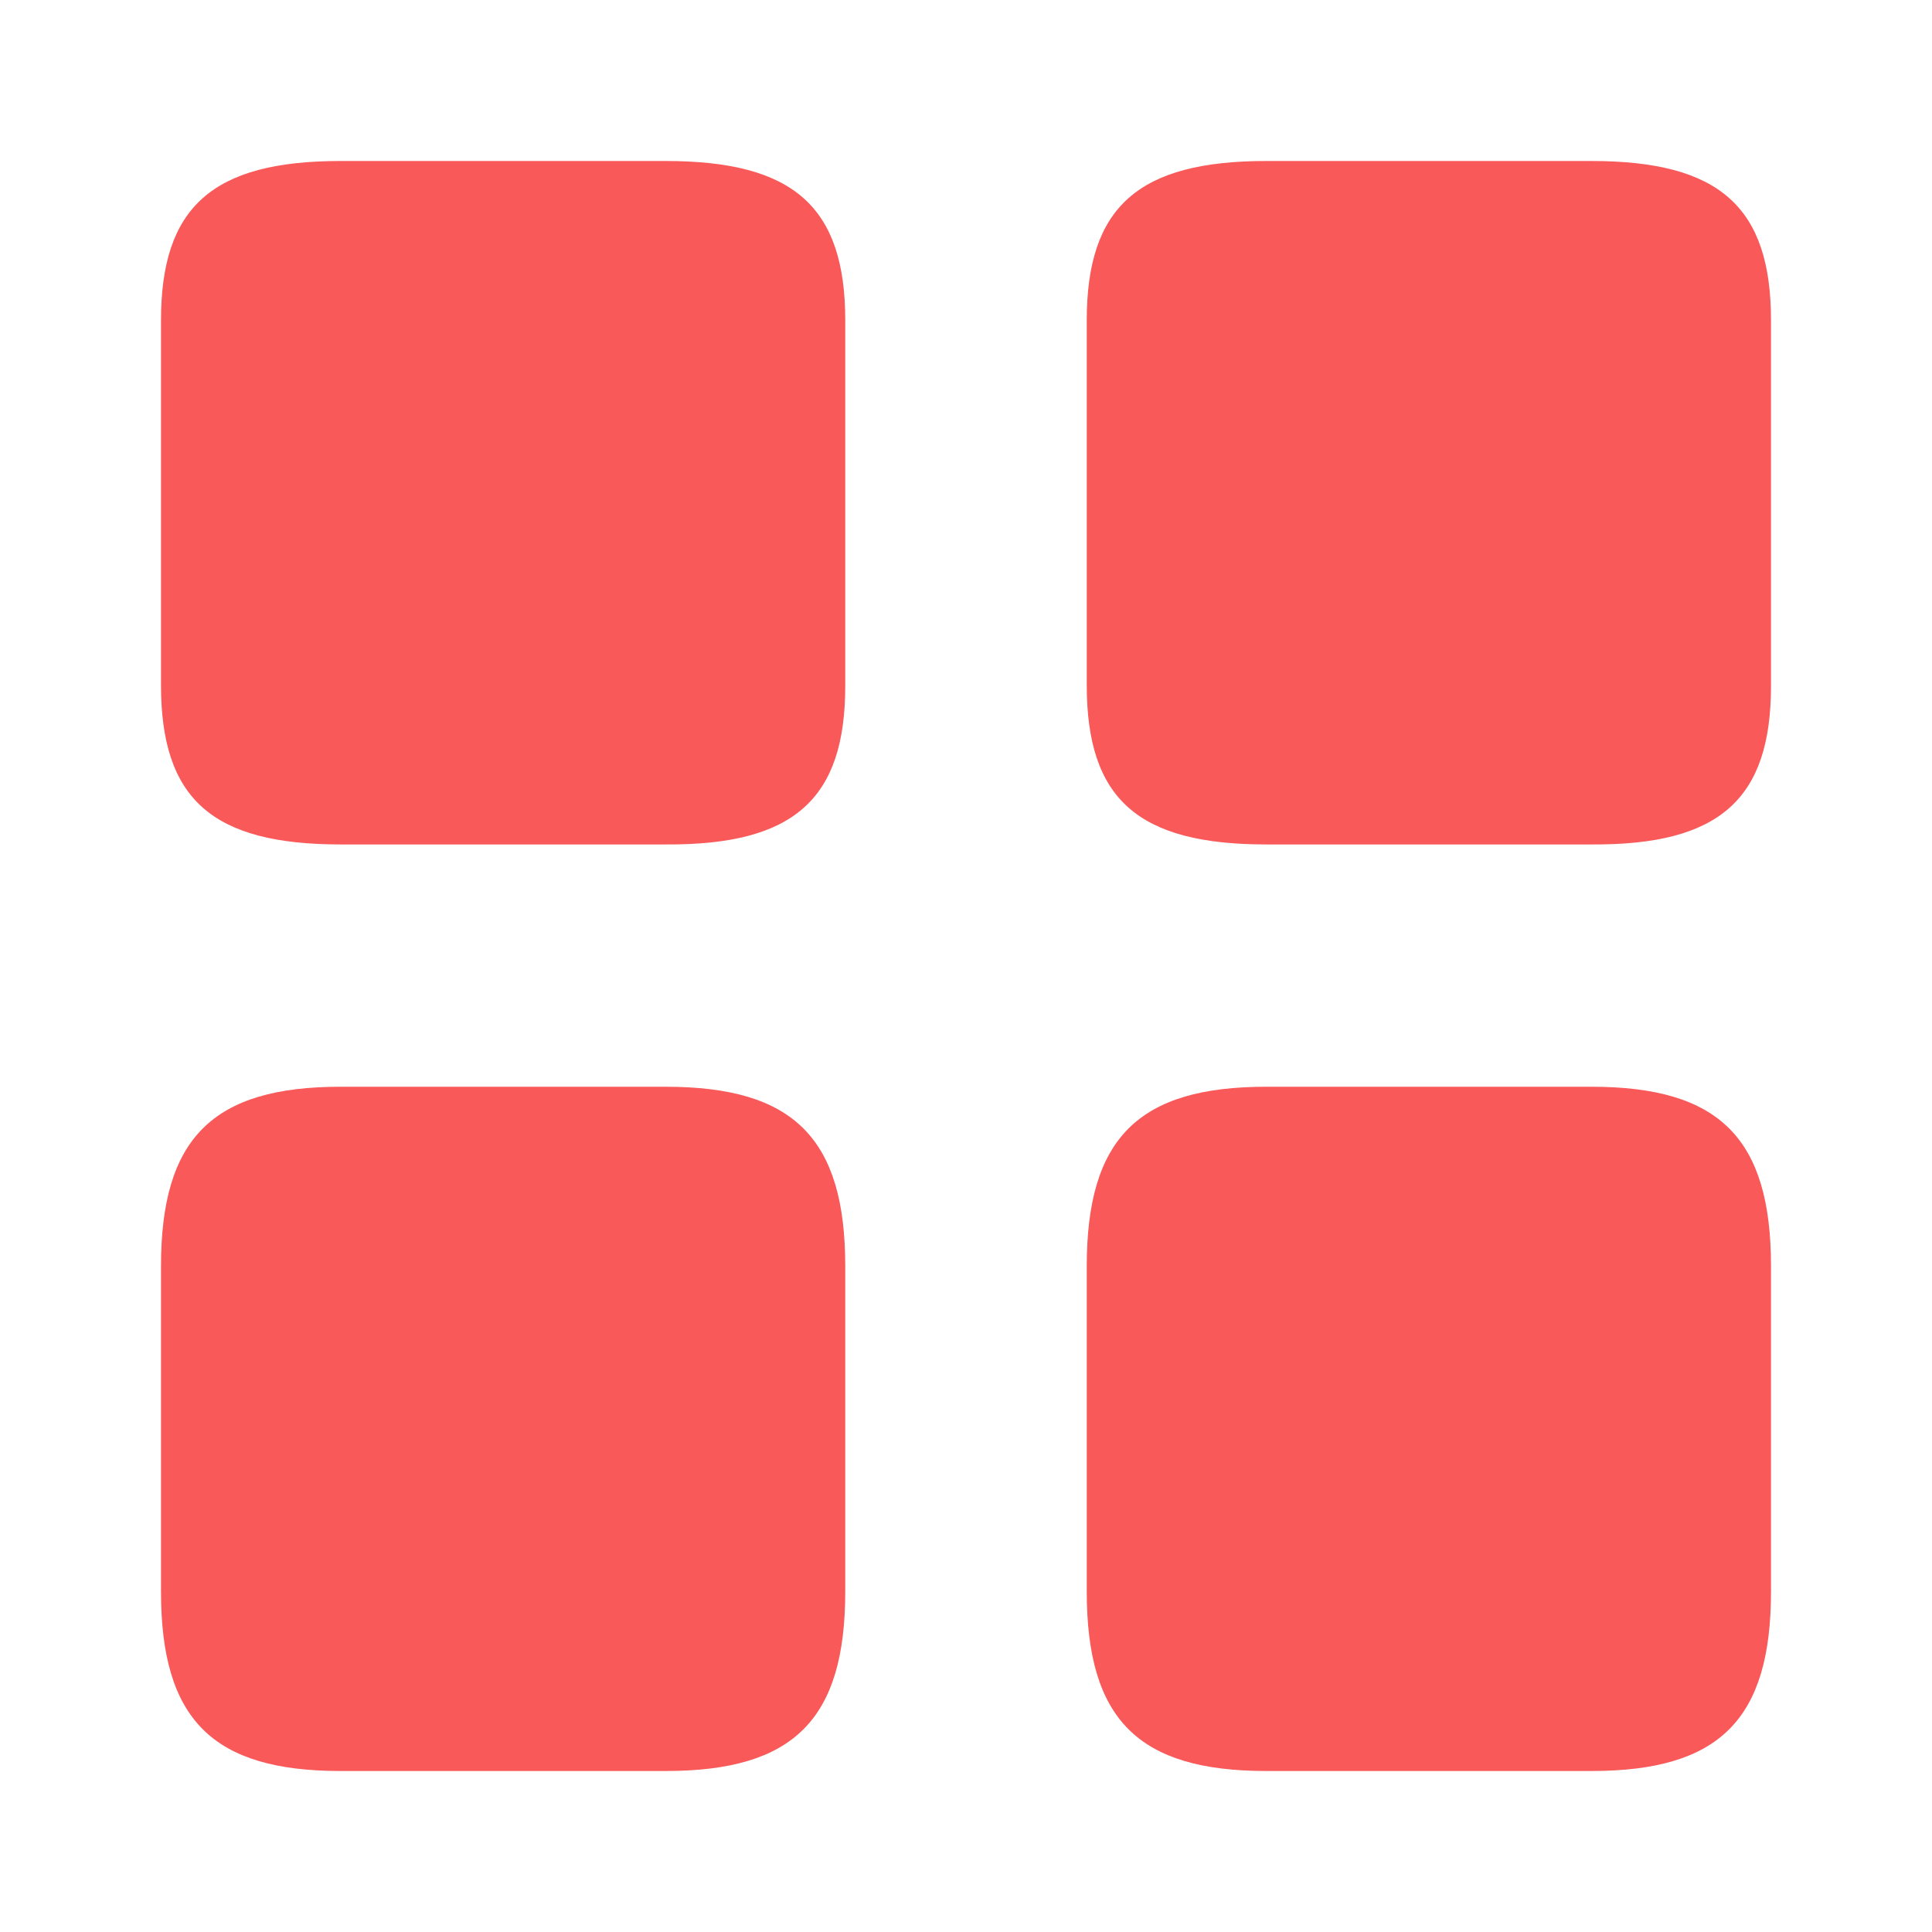 <svg width="48" height="48" viewBox="0 0 48 48" fill="none" xmlns="http://www.w3.org/2000/svg">
<path d="M44 17.04V7.96C44 5.14 42.72 4 39.54 4H31.46C28.28 4 27 5.14 27 7.96V17.02C27 19.86 28.28 20.98 31.46 20.98H39.54C42.72 21 44 19.86 44 17.04ZM44 39.54V31.46C44 28.28 42.72 27 39.54 27H31.46C28.28 27 27 28.28 27 31.46V39.54C27 42.72 28.28 44 31.46 44H39.54C42.72 44 44 42.72 44 39.54ZM21 17.04V7.96C21 5.14 19.72 4 16.54 4H8.46C5.28 4 4 5.14 4 7.96V17.02C4 19.86 5.28 20.98 8.46 20.98H16.54C19.72 21 21 19.86 21 17.04ZM21 39.54V31.46C21 28.28 19.72 27 16.54 27H8.46C5.28 27 4 28.28 4 31.46V39.54C4 42.72 5.28 44 8.46 44H16.54C19.72 44 21 42.72 21 39.54Z" fill="#F95959"/>
</svg>
